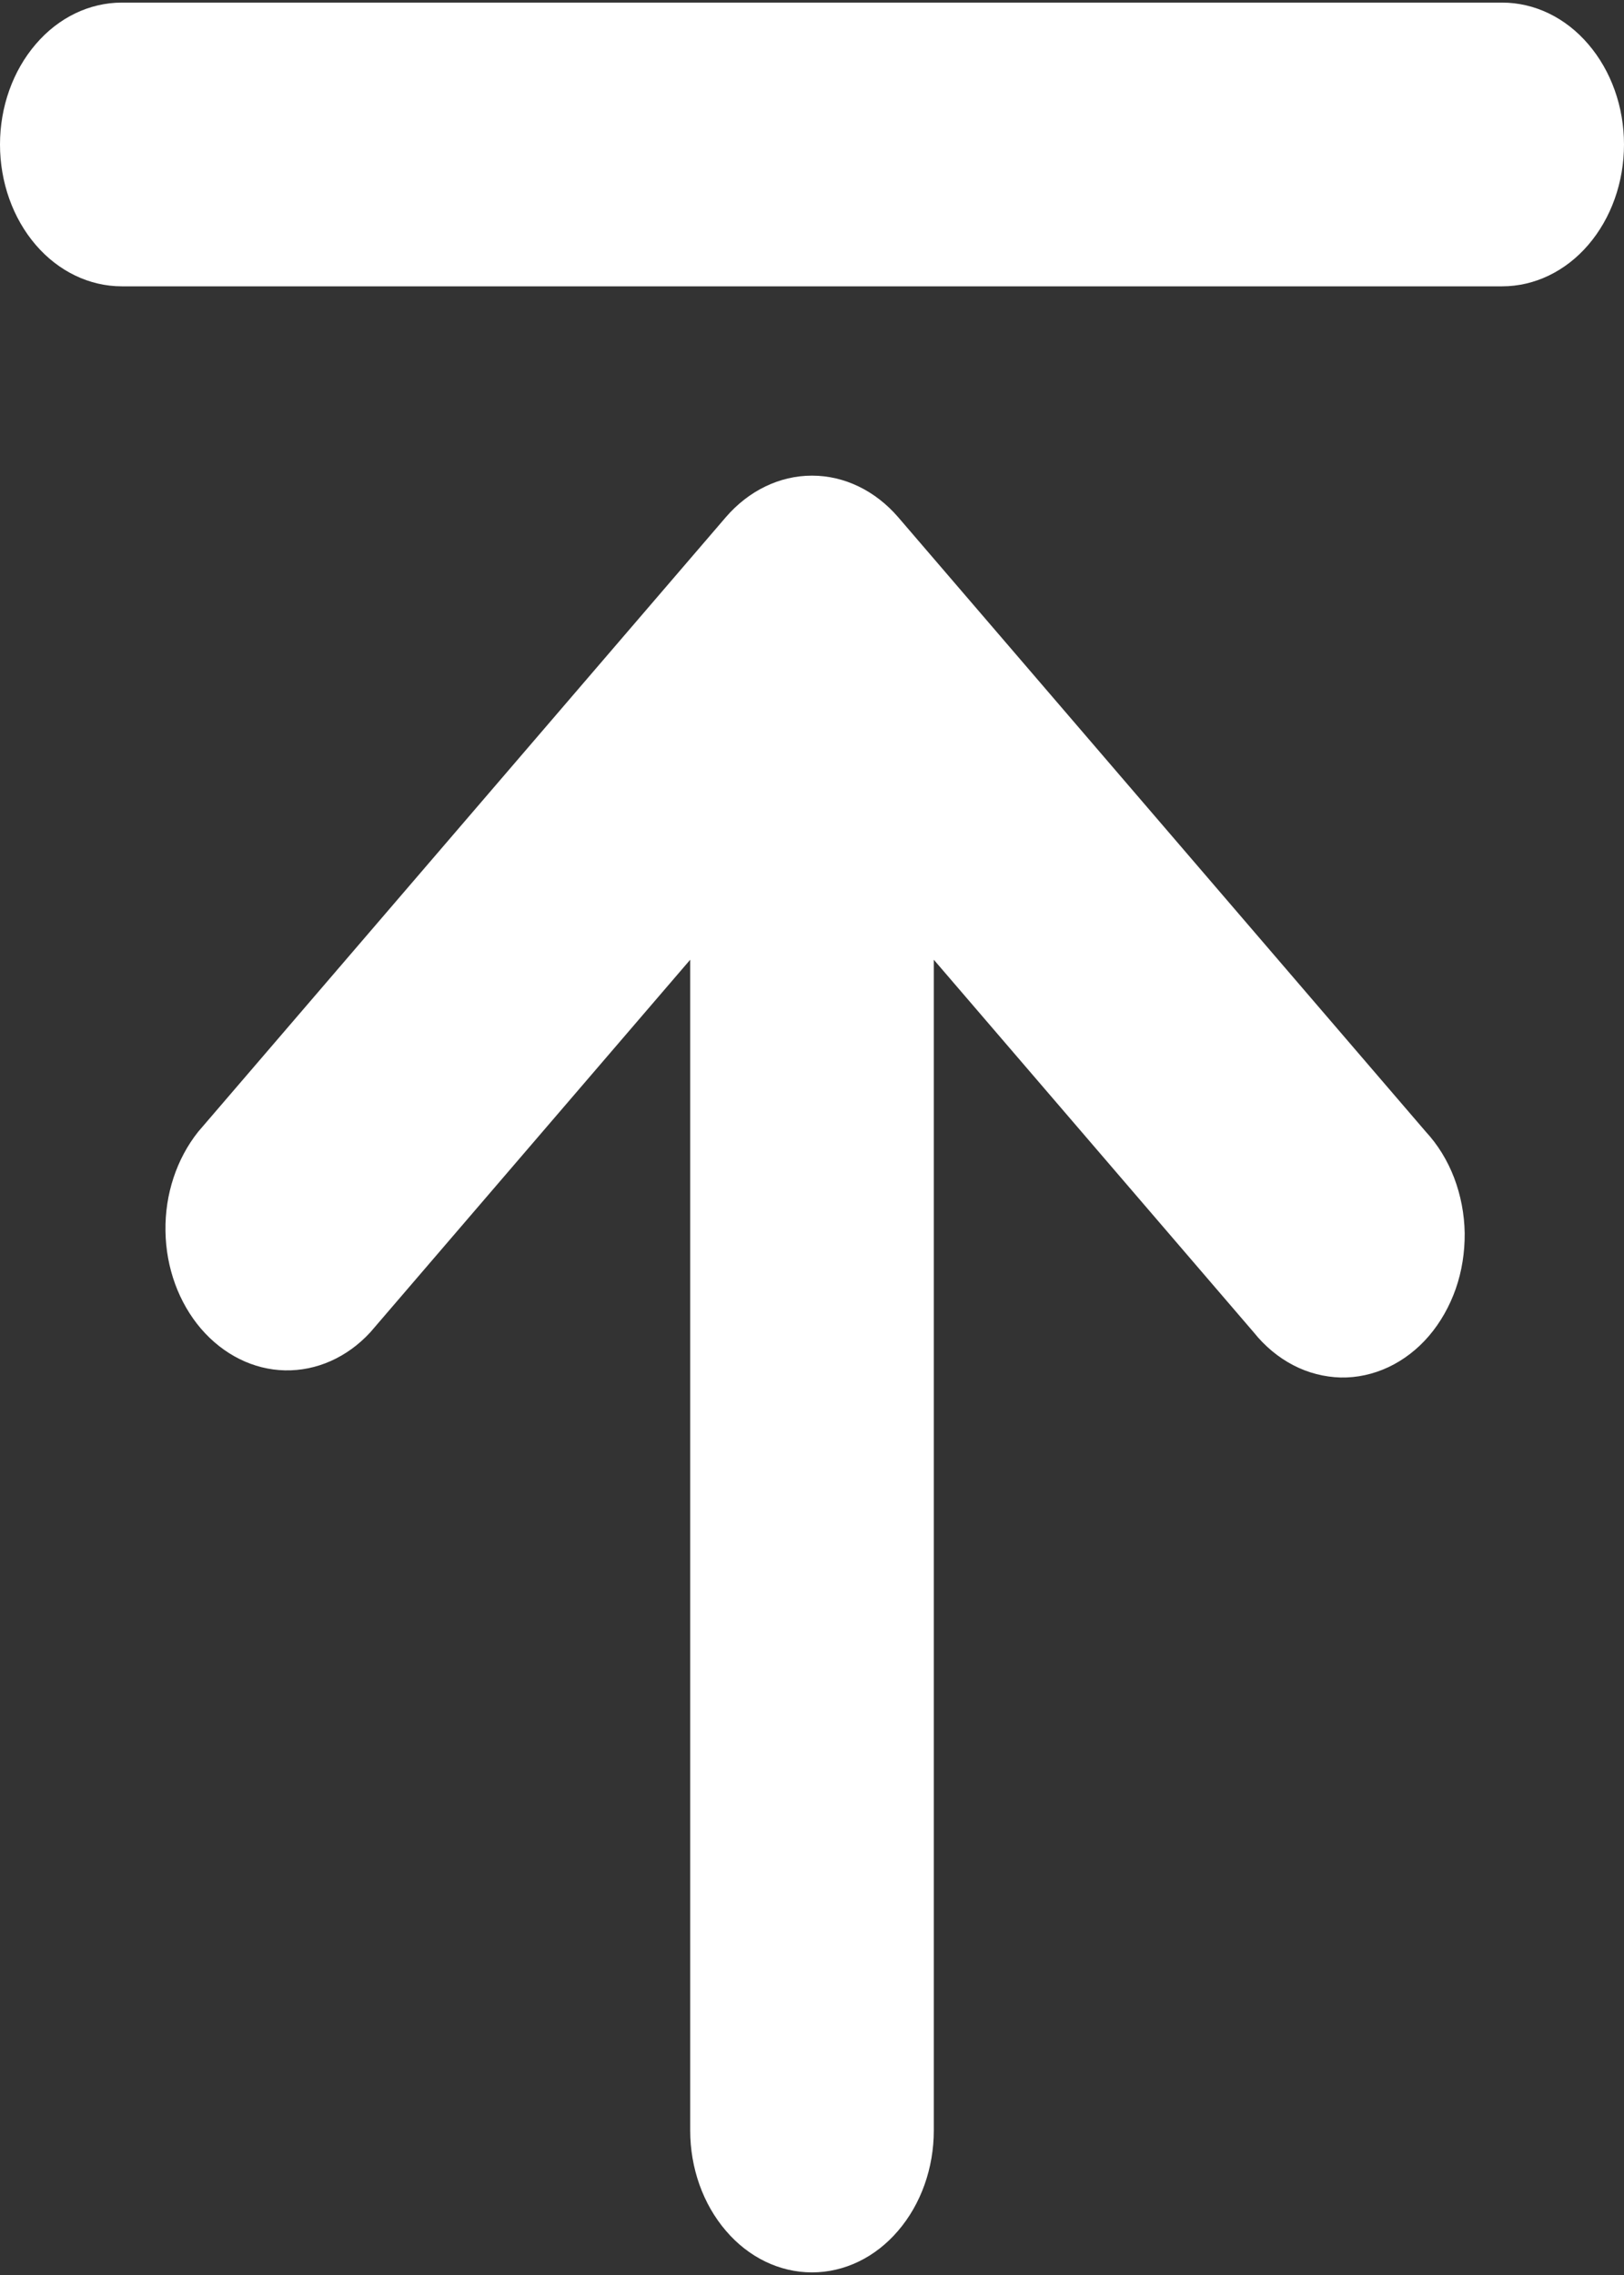 <svg width="10" height="14" viewBox="0 0 10 14" fill="none" xmlns="http://www.w3.org/2000/svg">
<rect x="0" y="0" width="10" height="14" fill="#333333" stroke="none"/>
<path d="M0.75 0.016C0.551 0.016 0.36 0.108 0.22 0.272C0.079 0.436 0 0.658 0 0.889C0 1.121 0.079 1.343 0.22 1.507C0.36 1.67 0.551 1.762 0.75 1.762H9.25C9.449 1.762 9.64 1.67 9.78 1.507C9.921 1.343 10 1.121 10 0.889C10 0.658 9.921 0.436 9.78 0.272C9.64 0.108 9.449 0.016 9.25 0.016H0.75ZM5.53 3.182C5.389 3.019 5.199 2.927 5 2.927C4.801 2.927 4.611 3.019 4.47 3.182L1.22 6.965C1.088 7.131 1.015 7.349 1.019 7.576C1.022 7.802 1.101 8.017 1.238 8.177C1.376 8.337 1.561 8.429 1.755 8.433C1.95 8.437 2.138 8.353 2.28 8.199L4.25 5.906V13.111C4.25 13.342 4.329 13.564 4.47 13.728C4.61 13.892 4.801 13.984 5 13.984C5.199 13.984 5.39 13.892 5.53 13.728C5.671 13.564 5.75 13.342 5.75 13.111V5.906L7.72 8.199C7.789 8.285 7.871 8.353 7.963 8.401C8.055 8.449 8.155 8.474 8.255 8.477C8.356 8.479 8.456 8.457 8.55 8.413C8.643 8.369 8.728 8.304 8.799 8.221C8.87 8.138 8.926 8.039 8.964 7.931C9.002 7.822 9.02 7.706 9.019 7.588C9.017 7.471 8.995 7.356 8.954 7.248C8.913 7.141 8.854 7.045 8.78 6.965L5.53 3.182Z" fill="white"/>
</svg>
